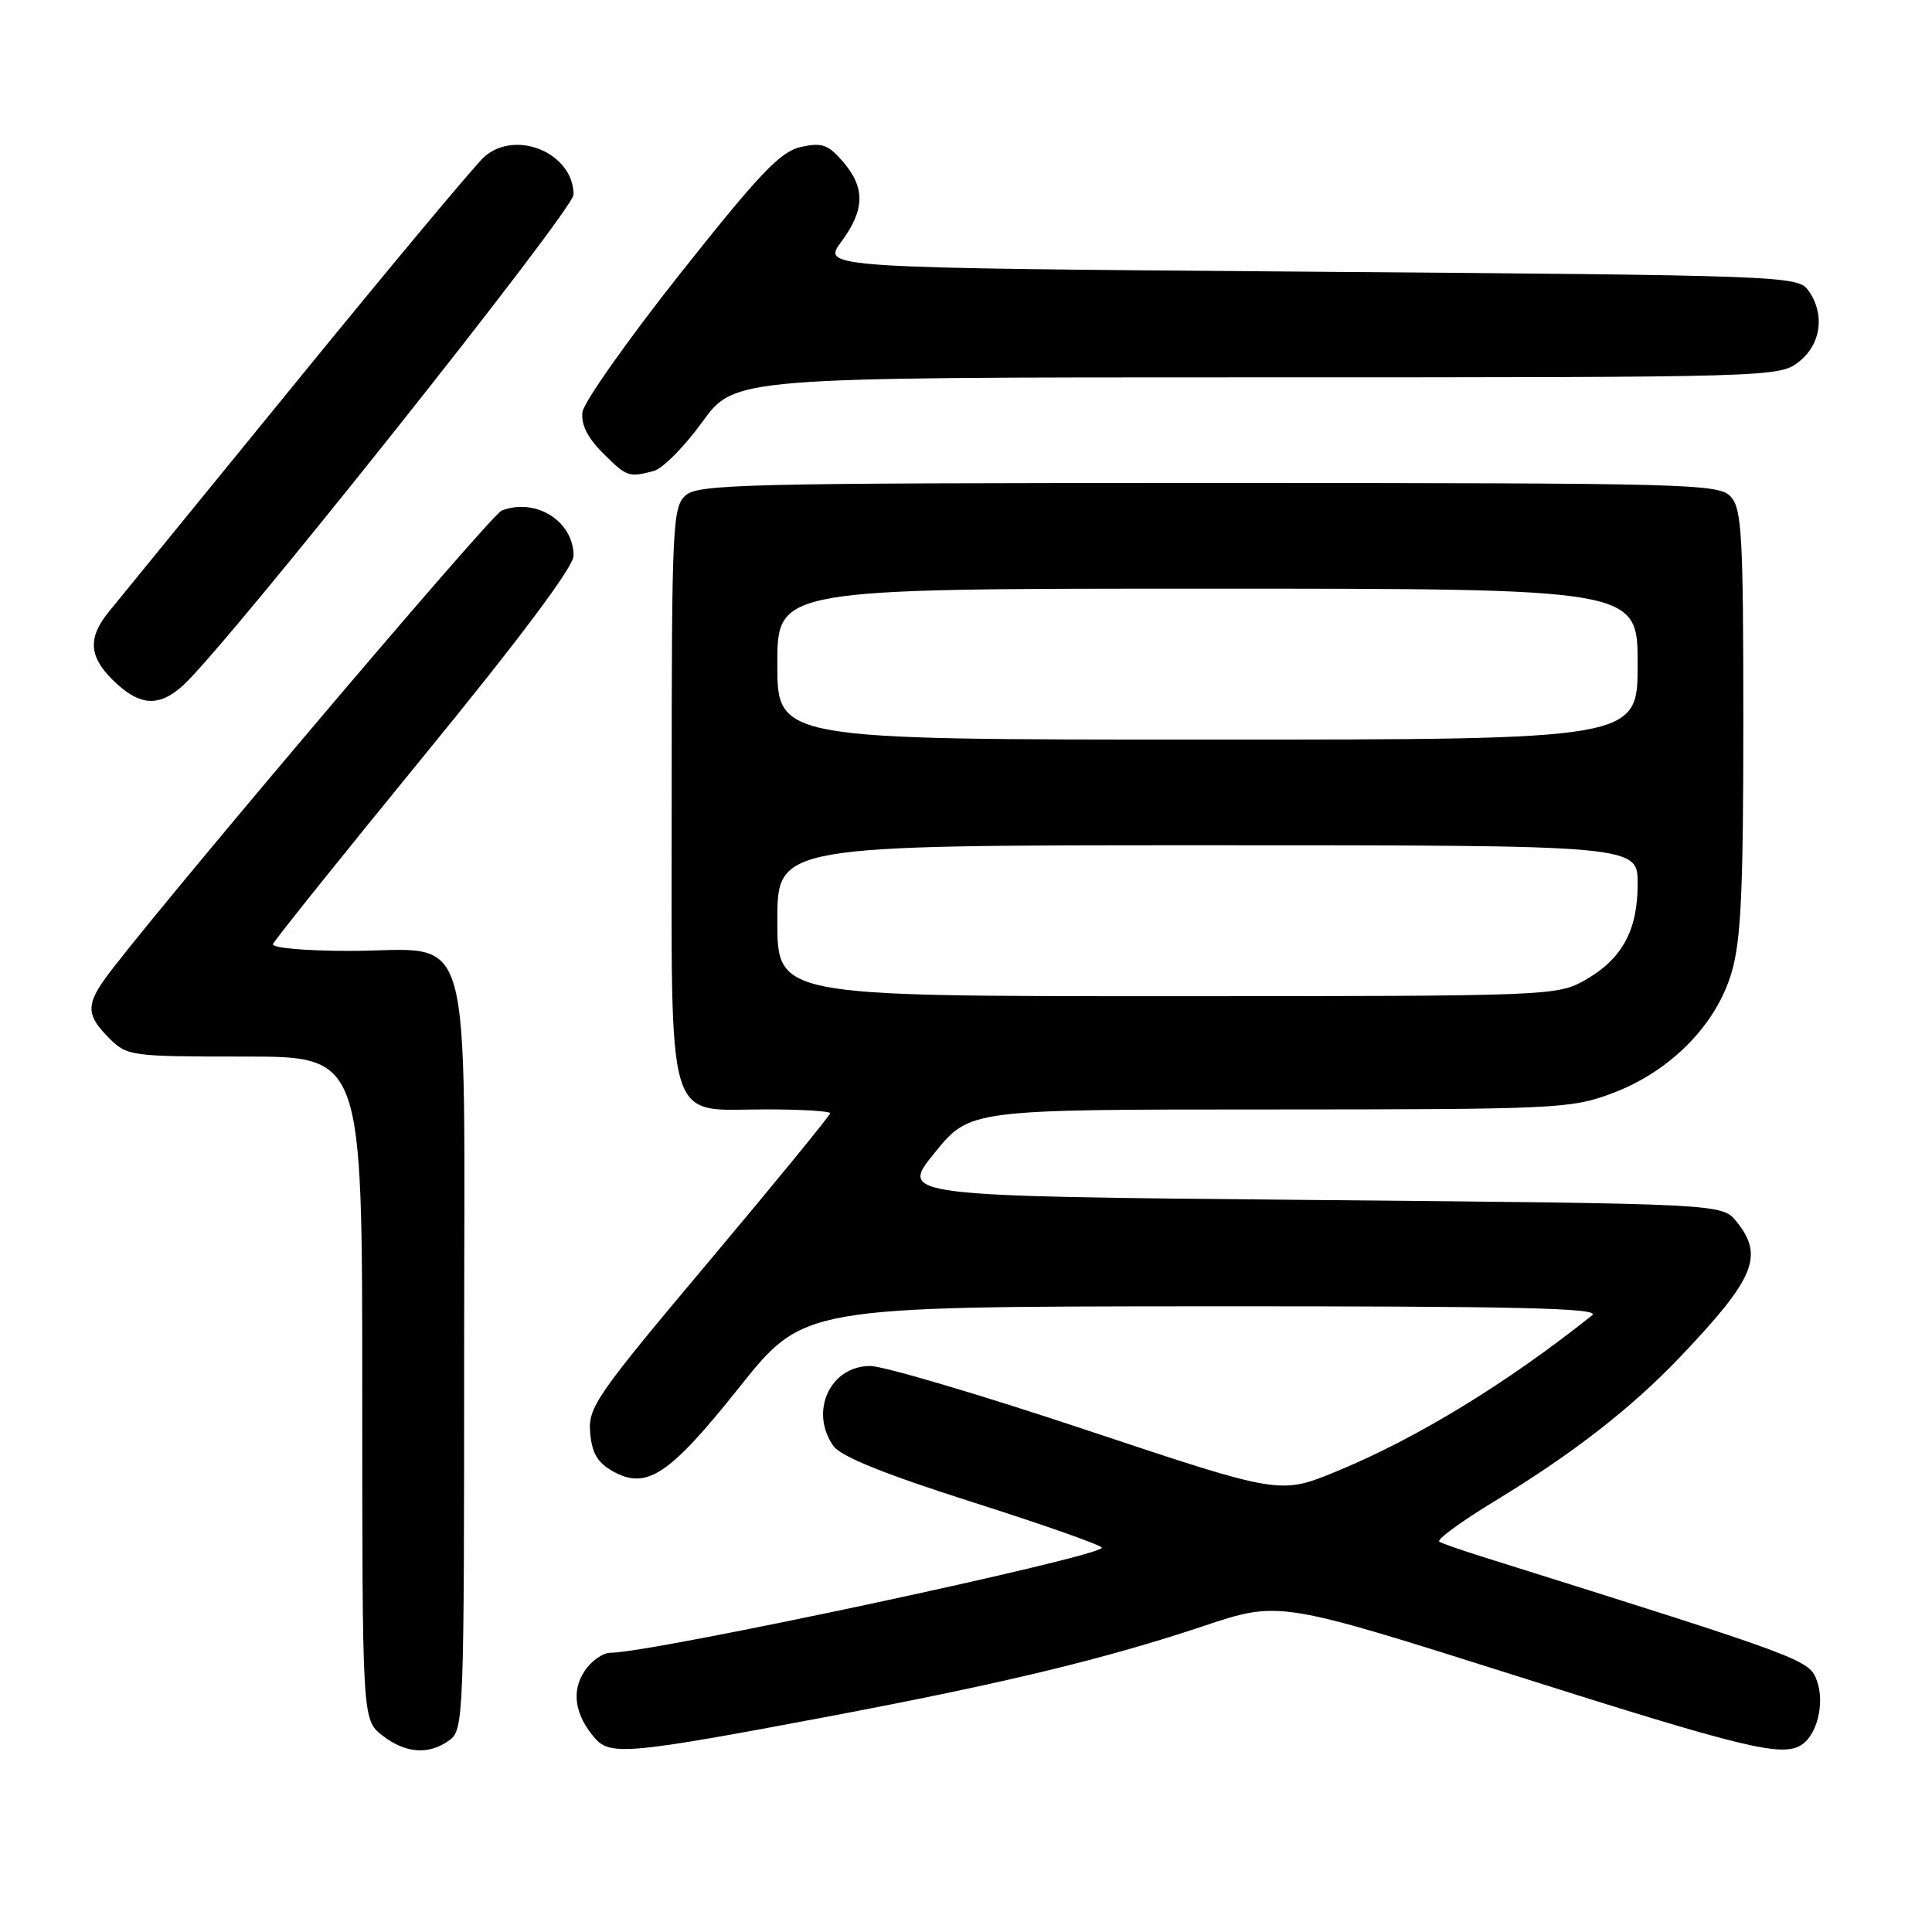 <?xml version="1.0" encoding="UTF-8" standalone="no"?>
<!DOCTYPE svg PUBLIC "-//W3C//DTD SVG 1.1//EN" "http://www.w3.org/Graphics/SVG/1.1/DTD/svg11.dtd" >
<svg xmlns="http://www.w3.org/2000/svg" xmlns:xlink="http://www.w3.org/1999/xlink" version="1.1" viewBox="0 0 256 256">
 <g >
 <path fill="currentColor"
d=" M 59.56 230.58 C 61.44 229.21 61.50 227.50 61.50 179.49 C 61.50 120.51 63.06 126.00 46.31 126.00 C 40.52 126.00 35.98 125.60 36.17 125.10 C 36.35 124.61 45.39 113.33 56.25 100.05 C 68.99 84.47 76.00 75.10 76.00 73.64 C 76.00 69.06 71.00 65.91 66.48 67.65 C 65.00 68.21 18.17 123.53 13.71 129.97 C 11.42 133.29 11.55 134.64 14.45 137.55 C 16.85 139.94 17.28 140.00 32.45 140.00 C 48.00 140.00 48.00 140.00 48.00 183.93 C 48.00 227.85 48.00 227.85 50.63 229.93 C 53.71 232.35 56.83 232.58 59.56 230.58 Z  M 109.80 227.44 C 132.91 223.08 146.53 219.79 159.50 215.45 C 169.50 212.11 169.50 212.11 200.89 222.05 C 231.19 231.66 236.12 232.85 238.70 231.21 C 240.77 229.89 241.80 225.71 240.77 222.77 C 239.78 219.92 239.35 219.76 196.50 206.30 C 193.75 205.44 191.15 204.53 190.72 204.29 C 190.29 204.04 193.60 201.61 198.08 198.89 C 208.41 192.62 216.13 186.61 222.59 179.84 C 232.53 169.40 233.78 166.42 230.09 161.86 C 228.18 159.50 228.18 159.50 173.68 159.00 C 119.17 158.50 119.17 158.50 123.84 152.76 C 128.50 147.01 128.50 147.01 168.21 147.01 C 206.28 147.00 208.16 146.91 213.62 144.87 C 221.28 142.00 227.37 135.86 229.43 128.91 C 230.69 124.67 231.00 118.14 231.00 95.65 C 231.00 71.01 230.80 67.44 229.35 65.83 C 227.77 64.09 224.31 64.00 160.17 64.00 C 98.75 64.00 92.49 64.15 90.83 65.65 C 89.12 67.20 89.00 69.76 89.00 105.15 C 89.00 150.29 88.02 147.00 101.50 147.00 C 106.17 147.00 110.00 147.23 110.00 147.51 C 110.00 147.79 102.78 156.62 93.95 167.13 C 79.01 184.90 77.91 186.48 78.20 189.83 C 78.42 192.53 79.18 193.81 81.18 194.94 C 85.70 197.46 88.65 195.51 97.99 183.79 C 106.50 173.13 106.50 173.13 159.50 173.09 C 201.33 173.07 212.18 173.32 210.97 174.28 C 199.68 183.29 187.73 190.59 177.06 194.98 C 169.62 198.04 169.62 198.04 144.06 189.52 C 130.00 184.83 117.06 181.00 115.31 181.00 C 110.00 181.00 107.22 187.02 110.42 191.59 C 111.41 192.99 117.12 195.30 128.92 199.06 C 138.31 202.05 146.00 204.76 146.00 205.08 C 146.00 206.26 86.41 219.00 80.90 219.00 C 79.88 219.00 78.32 220.10 77.44 221.45 C 75.67 224.15 76.18 227.29 78.87 230.36 C 80.88 232.65 83.55 232.40 109.80 227.44 Z  M 24.33 90.75 C 30.33 85.22 76.00 27.81 76.00 25.79 C 76.00 20.33 68.43 17.09 64.20 20.75 C 63.08 21.71 51.72 35.32 38.94 51.00 C 26.16 66.68 15.15 80.17 14.47 81.00 C 11.65 84.43 11.75 86.91 14.85 90.01 C 18.43 93.58 21.04 93.79 24.33 90.75 Z  M 86.64 62.40 C 87.82 62.08 90.71 59.16 93.06 55.91 C 97.35 50.00 97.35 50.00 166.54 50.00 C 235.02 50.00 235.76 49.98 238.37 47.93 C 241.34 45.59 241.85 41.55 239.58 38.44 C 238.21 36.56 236.05 36.48 173.54 36.00 C 108.92 35.50 108.92 35.50 111.46 32.06 C 114.61 27.79 114.67 24.89 111.70 21.43 C 109.74 19.15 108.90 18.86 106.13 19.47 C 103.42 20.07 100.69 22.93 90.18 36.19 C 83.21 44.99 77.36 53.28 77.18 54.60 C 76.97 56.23 77.84 57.99 79.86 60.01 C 83.04 63.19 83.32 63.29 86.64 62.40 Z  M 103.00 122.00 C 103.00 112.00 103.00 112.00 160.00 112.00 C 217.00 112.00 217.00 112.00 217.00 117.10 C 217.00 123.33 214.92 127.11 209.95 129.91 C 206.31 131.96 205.15 132.00 154.61 132.00 C 103.00 132.00 103.00 132.00 103.00 122.00 Z  M 103.00 88.00 C 103.00 78.00 103.00 78.00 160.00 78.00 C 217.00 78.00 217.00 78.00 217.00 88.00 C 217.00 98.00 217.00 98.00 160.00 98.00 C 103.00 98.00 103.00 98.00 103.00 88.00 Z "/>
</g>
</svg>
